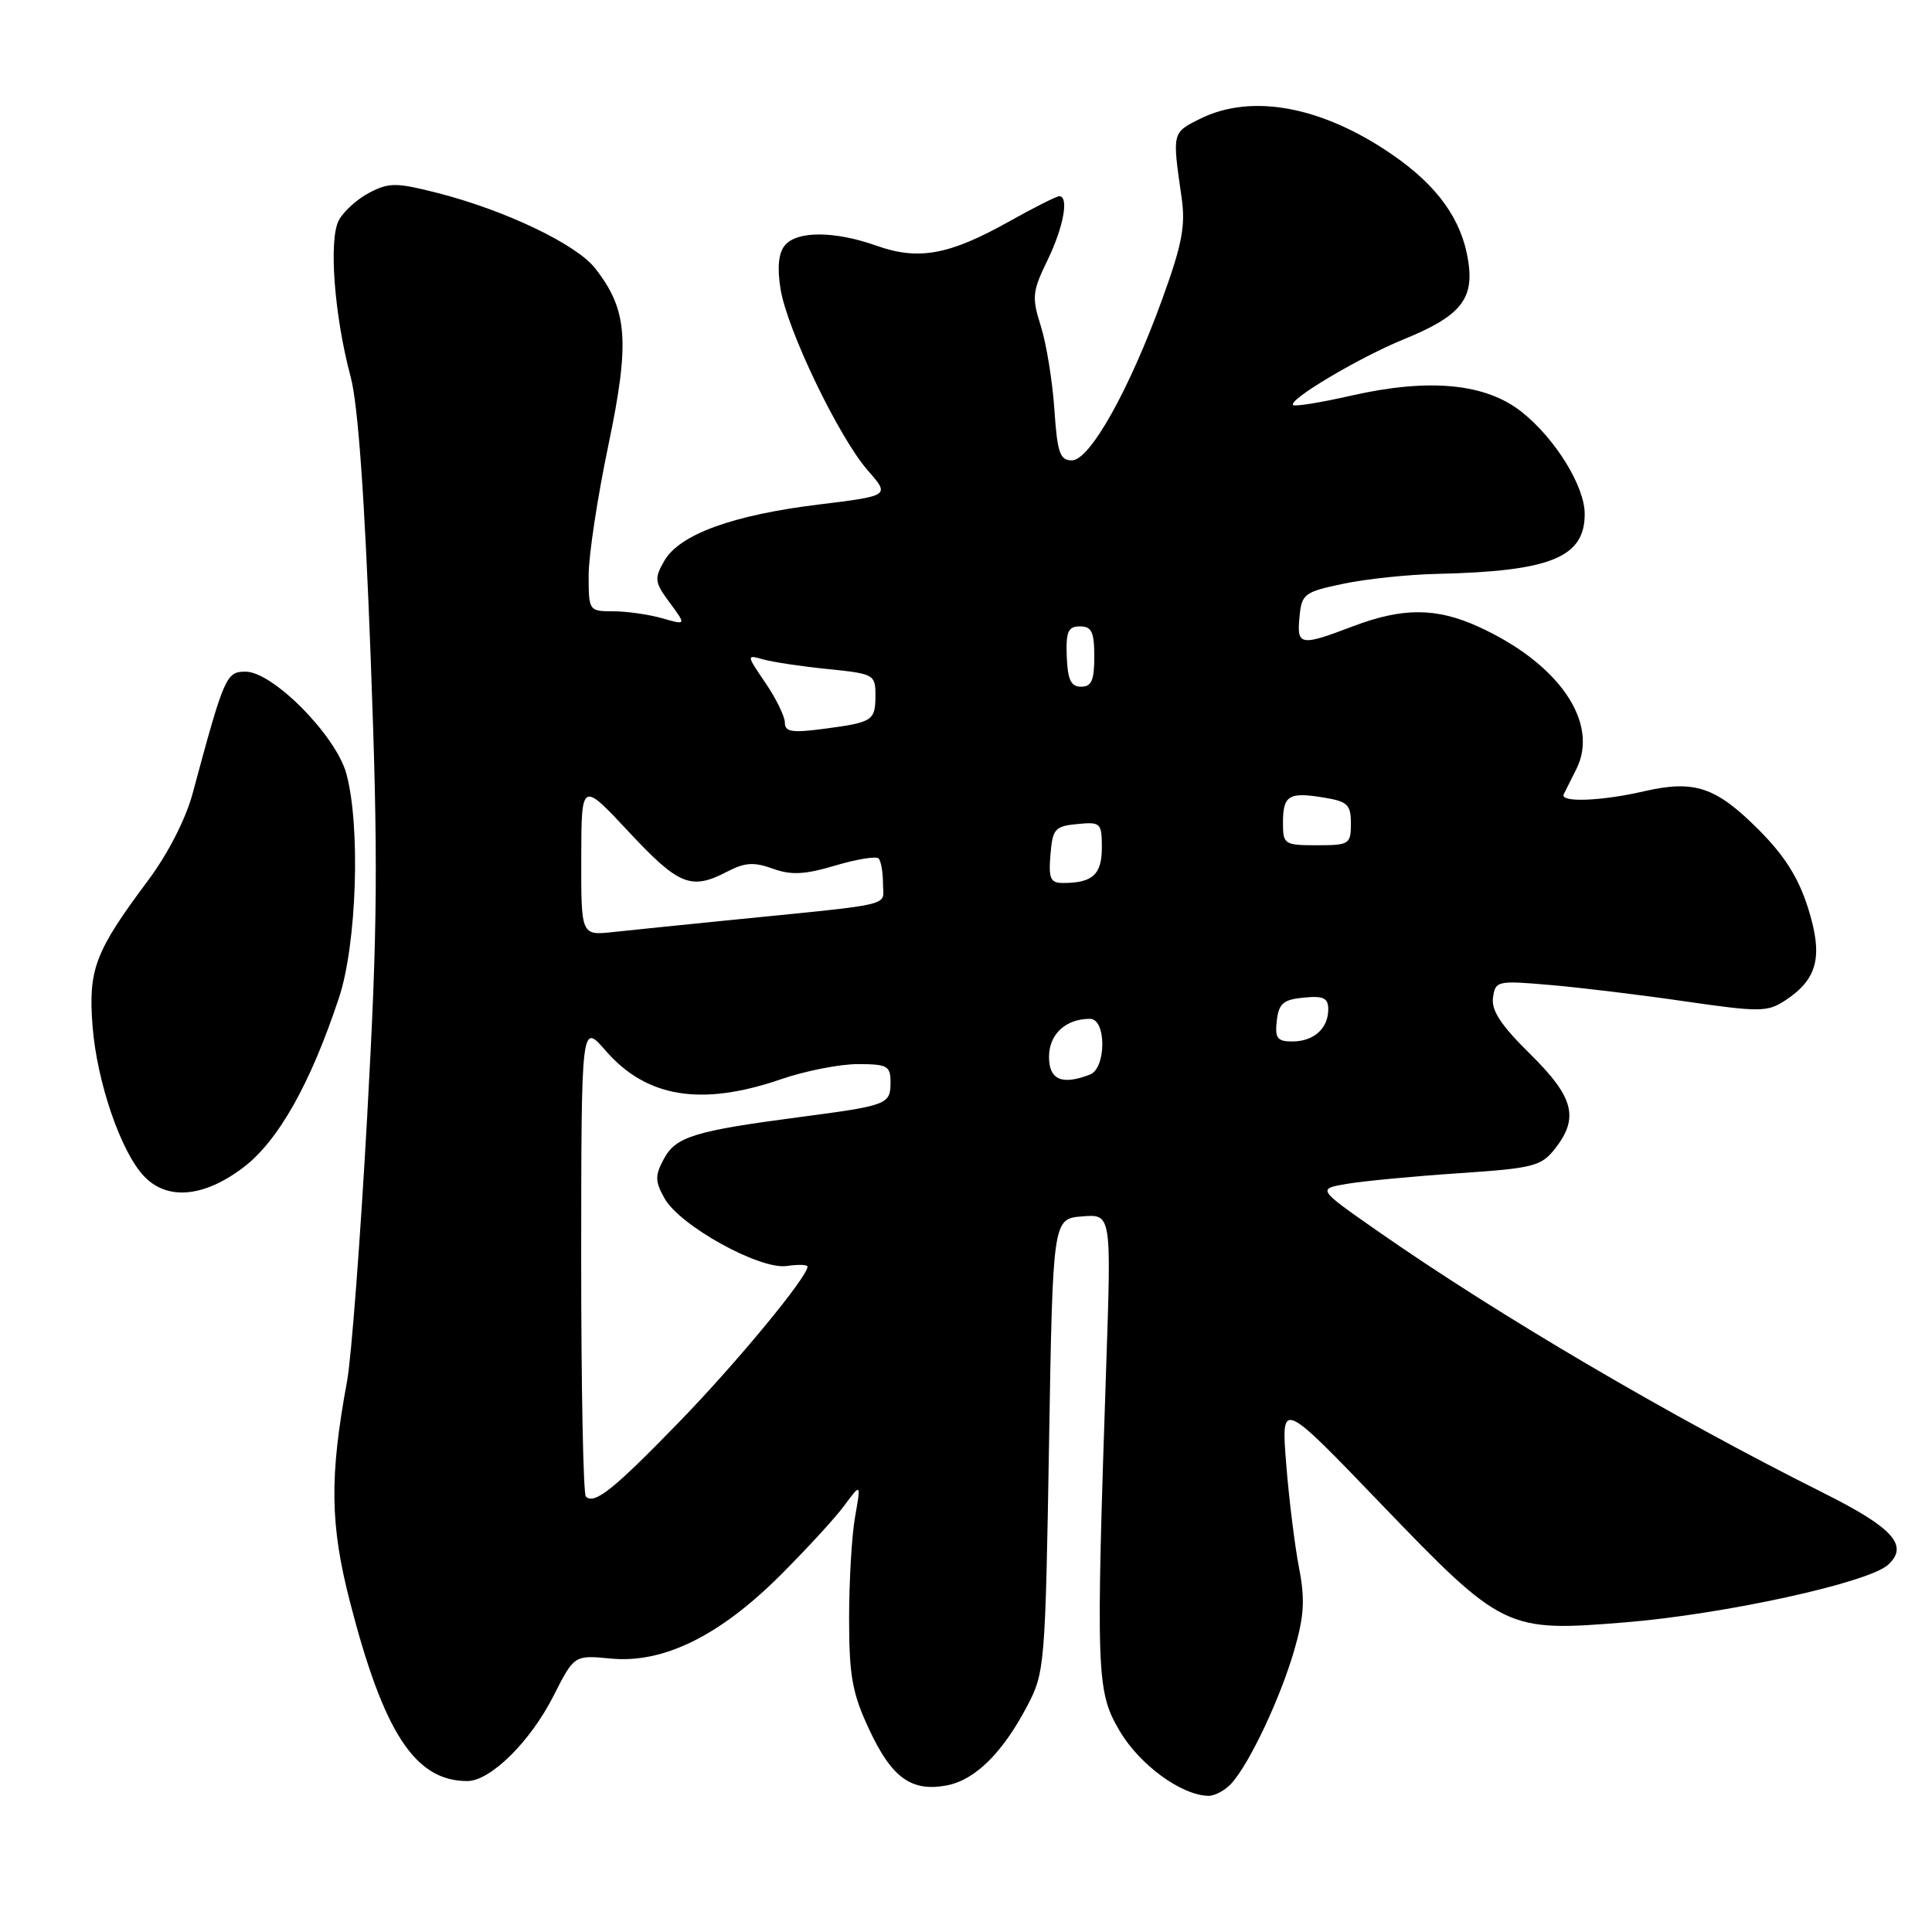 <?xml version="1.0" encoding="UTF-8" standalone="no"?>
<!DOCTYPE svg PUBLIC "-//W3C//DTD SVG 1.1//EN" "http://www.w3.org/Graphics/SVG/1.1/DTD/svg11.dtd" >
<svg xmlns="http://www.w3.org/2000/svg" xmlns:xlink="http://www.w3.org/1999/xlink" version="1.1" viewBox="0 0 256 256">
 <g >
 <path fill="currentColor"
d=" M 163.23 236.25 C 165.65 233.51 169.66 224.97 171.48 218.71 C 172.81 214.14 172.94 211.95 172.13 207.75 C 171.57 204.86 170.80 198.68 170.43 194.00 C 169.75 185.50 169.75 185.50 182.86 199.14 C 199.13 216.05 199.55 216.26 215.35 214.97 C 228.49 213.90 247.54 209.73 250.17 207.35 C 252.97 204.81 250.86 202.45 241.71 197.87 C 221.33 187.67 198.54 174.29 182.51 163.10 C 174.53 157.53 174.53 157.53 178.51 156.86 C 180.71 156.49 187.35 155.86 193.28 155.46 C 203.16 154.80 204.22 154.53 206.03 152.23 C 209.27 148.12 208.55 145.37 202.75 139.66 C 198.90 135.87 197.59 133.89 197.83 132.20 C 198.14 129.97 198.39 129.91 205.33 130.51 C 209.27 130.84 217.34 131.82 223.24 132.68 C 233.19 134.12 234.18 134.11 236.54 132.57 C 240.86 129.73 241.60 126.75 239.58 120.33 C 238.30 116.28 236.46 113.37 232.99 109.90 C 227.34 104.25 224.51 103.31 217.79 104.86 C 212.16 106.16 206.66 106.36 207.20 105.25 C 207.40 104.84 208.15 103.34 208.87 101.92 C 211.97 95.75 206.55 87.87 195.85 83.02 C 190.30 80.50 185.83 80.49 179.24 83.00 C 172.28 85.65 171.82 85.56 172.19 81.75 C 172.48 78.68 172.81 78.44 178.00 77.35 C 181.03 76.71 186.65 76.12 190.50 76.04 C 205.49 75.70 210.02 73.85 209.98 68.06 C 209.96 64.42 206.13 58.20 201.73 54.66 C 196.94 50.79 189.43 50.06 179.01 52.43 C 175.01 53.34 171.56 53.90 171.34 53.67 C 170.65 52.98 180.14 47.35 186.00 44.96 C 193.51 41.90 195.36 39.65 194.54 34.53 C 193.68 29.08 190.49 24.63 184.50 20.50 C 175.18 14.08 165.84 12.34 159.00 15.75 C 155.30 17.60 155.32 17.51 156.56 26.12 C 157.11 29.89 156.65 32.34 154.01 39.62 C 149.62 51.71 144.41 61.00 142.03 61.00 C 140.44 61.00 140.10 60.01 139.71 54.25 C 139.46 50.54 138.66 45.59 137.93 43.26 C 136.70 39.38 136.78 38.64 138.80 34.48 C 140.93 30.08 141.68 26.00 140.35 26.00 C 139.99 26.00 136.95 27.53 133.60 29.41 C 125.74 33.80 121.68 34.53 116.12 32.55 C 110.58 30.59 105.60 30.57 104.00 32.51 C 103.16 33.51 102.97 35.43 103.42 38.26 C 104.27 43.65 111.15 57.96 114.99 62.34 C 117.93 65.69 117.93 65.69 108.50 66.85 C 97.05 68.25 90.03 70.82 88.02 74.32 C 86.67 76.68 86.73 77.14 88.75 79.87 C 90.94 82.84 90.94 82.84 87.73 81.92 C 85.96 81.42 83.05 81.00 81.26 81.00 C 78.04 81.00 78.00 80.94 78.00 76.25 C 77.99 73.64 79.17 65.88 80.61 59.00 C 83.49 45.24 83.18 41.03 78.83 35.52 C 76.35 32.36 66.95 27.87 58.02 25.58 C 52.53 24.18 51.57 24.17 48.97 25.52 C 47.37 26.34 45.54 27.99 44.90 29.18 C 43.53 31.74 44.29 41.83 46.47 49.96 C 47.44 53.60 48.32 65.92 49.11 86.96 C 50.12 114.03 50.05 122.68 48.65 148.00 C 47.75 164.22 46.55 179.97 45.99 183.00 C 43.64 195.74 43.73 202.02 46.39 212.33 C 50.86 229.66 55.02 236.00 61.92 236.00 C 64.98 236.00 70.28 230.77 73.34 224.72 C 76.09 219.30 76.09 219.30 80.95 219.77 C 87.87 220.43 95.29 216.80 103.32 208.81 C 106.80 205.34 110.66 201.15 111.87 199.50 C 114.09 196.50 114.09 196.50 113.30 201.00 C 112.86 203.47 112.51 209.55 112.51 214.50 C 112.52 222.12 112.93 224.37 115.17 229.16 C 118.16 235.57 120.76 237.45 125.43 236.58 C 129.21 235.87 132.85 232.27 136.14 226.00 C 138.43 221.63 138.51 220.60 139.00 191.50 C 139.50 161.50 139.50 161.50 143.38 161.18 C 147.26 160.86 147.26 160.86 146.59 180.68 C 145.20 222.00 145.27 224.09 148.35 229.34 C 150.98 233.82 156.48 237.86 160.10 237.96 C 160.97 237.98 162.38 237.21 163.23 236.25 Z  M 32.17 154.75 C 36.82 151.26 41.10 143.71 44.91 132.23 C 47.28 125.13 47.79 109.44 45.89 102.50 C 44.52 97.47 36.15 89.00 32.55 89.00 C 29.96 89.00 29.72 89.56 25.52 105.15 C 24.61 108.53 22.25 113.14 19.63 116.65 C 12.58 126.09 11.69 128.43 12.26 135.93 C 12.83 143.30 15.97 152.52 19.04 155.81 C 22.09 159.08 26.93 158.69 32.17 154.75 Z  M 77.63 198.30 C 77.28 197.95 77.01 183.68 77.01 166.58 C 77.03 135.50 77.03 135.50 80.26 139.23 C 85.67 145.45 92.94 146.63 103.50 143.00 C 106.70 141.90 111.27 141.00 113.66 141.00 C 117.57 141.00 118.00 141.24 118.00 143.39 C 118.00 146.35 117.64 146.48 105.96 148.02 C 92.03 149.85 89.54 150.61 87.96 153.57 C 86.77 155.79 86.79 156.53 88.06 158.80 C 90.09 162.42 100.68 168.27 104.24 167.75 C 105.76 167.53 107.00 167.57 107.00 167.83 C 107.00 169.20 97.64 180.54 90.07 188.34 C 81.32 197.36 78.75 199.42 77.63 198.30 Z  M 139.00 140.04 C 139.00 137.04 141.20 135.00 144.43 135.00 C 146.62 135.00 146.60 141.55 144.42 142.39 C 140.70 143.82 139.00 143.08 139.00 140.04 Z  M 169.18 135.25 C 169.45 132.96 170.04 132.45 172.75 132.19 C 175.37 131.93 176.00 132.24 176.00 133.74 C 176.00 136.28 174.08 138.00 171.23 138.00 C 169.24 138.00 168.92 137.56 169.18 135.25 Z  M 77.02 113.73 C 77.04 103.50 77.04 103.50 83.34 110.25 C 89.96 117.34 91.58 117.99 96.39 115.48 C 98.70 114.28 99.91 114.20 102.39 115.10 C 104.84 115.98 106.61 115.90 110.67 114.69 C 113.50 113.85 116.09 113.42 116.41 113.75 C 116.74 114.07 117.00 115.58 117.00 117.09 C 117.00 120.18 119.17 119.67 96.00 121.99 C 90.22 122.57 83.59 123.25 81.25 123.50 C 77.00 123.96 77.00 123.96 77.02 113.73 Z  M 139.19 113.25 C 139.47 109.83 139.78 109.47 142.75 109.19 C 145.85 108.89 146.00 109.03 146.00 112.33 C 146.00 115.88 144.77 117.00 140.86 117.00 C 139.18 117.00 138.93 116.42 139.19 113.25 Z  M 170.00 109.06 C 170.00 105.40 170.75 104.92 175.34 105.67 C 178.56 106.19 179.00 106.60 179.00 109.13 C 179.00 111.86 178.79 112.00 174.50 112.00 C 170.19 112.00 170.00 111.88 170.00 109.06 Z  M 104.00 95.77 C 104.00 94.95 102.85 92.58 101.44 90.51 C 98.88 86.74 98.88 86.74 101.19 87.39 C 102.46 87.74 106.31 88.32 109.75 88.66 C 115.78 89.27 116.00 89.39 116.00 92.09 C 116.00 95.50 115.69 95.71 109.19 96.57 C 104.95 97.13 104.00 96.98 104.00 95.77 Z  M 141.35 86.99 C 141.23 83.68 141.53 83.00 143.10 83.00 C 144.65 83.00 145.00 83.74 145.00 87.00 C 145.00 90.15 144.63 91.00 143.25 90.99 C 141.90 90.99 141.47 90.07 141.35 86.99 Z "/>
</g>
</svg>